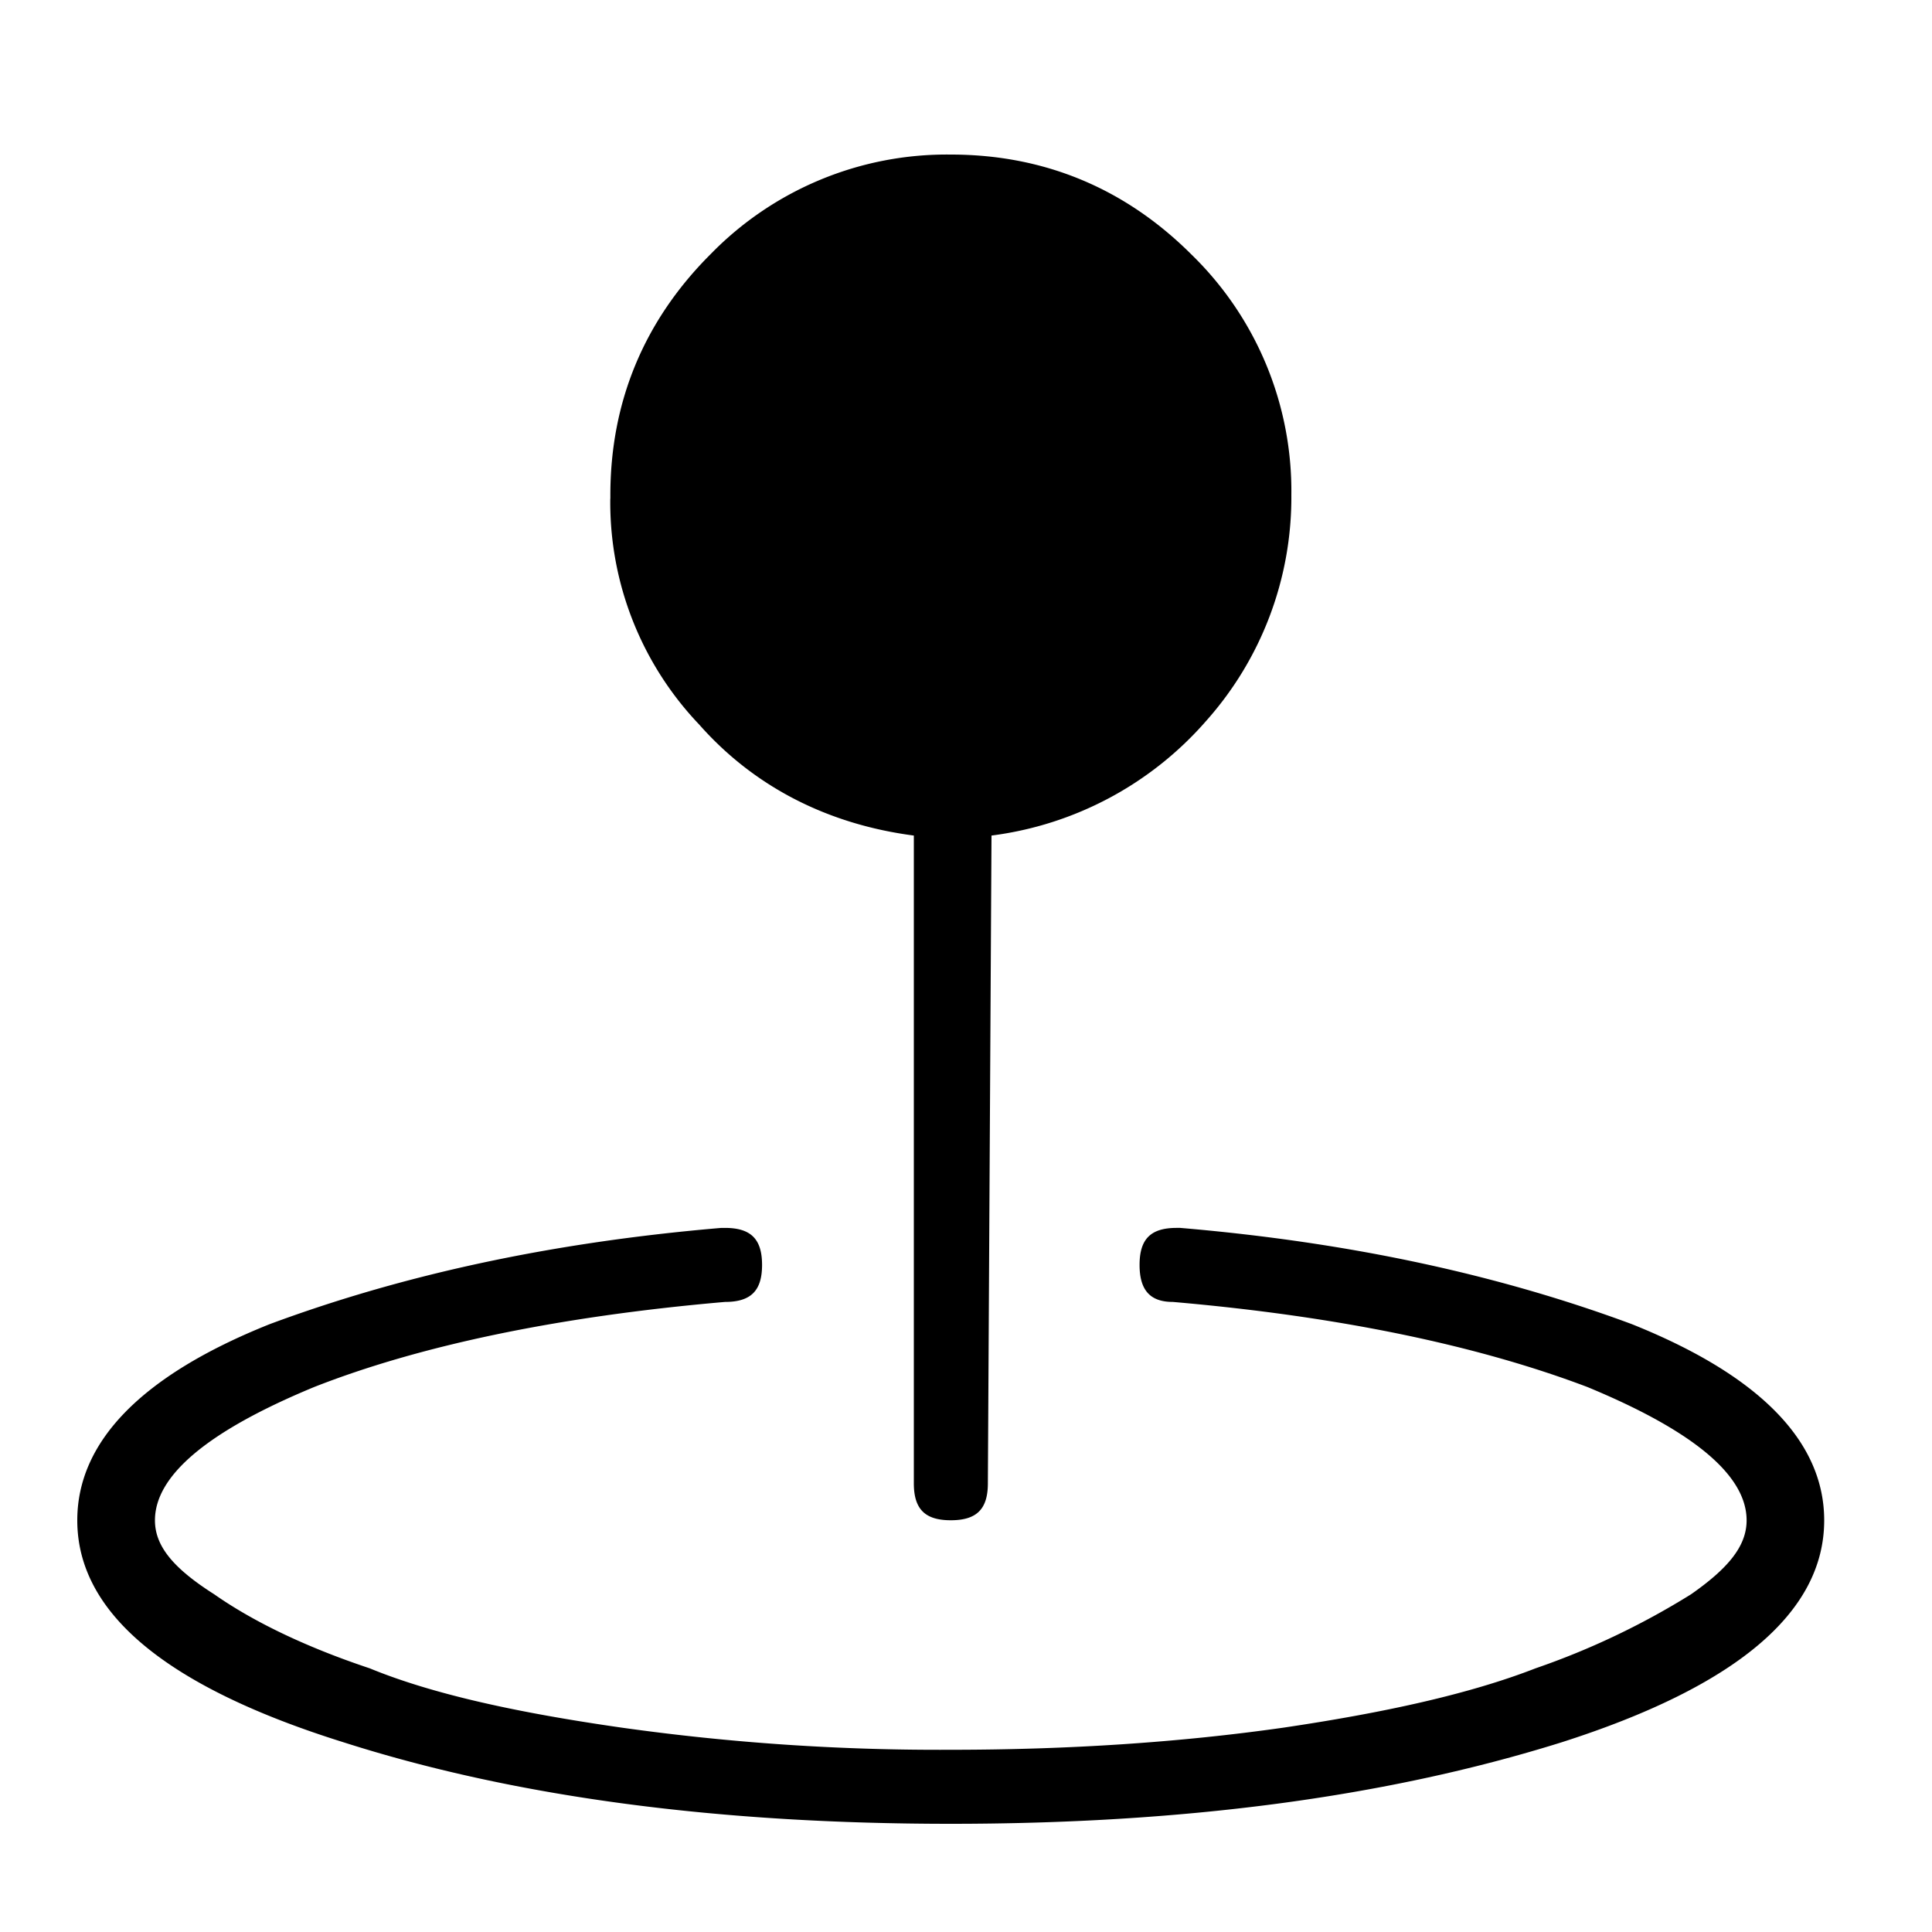 <svg xmlns="http://www.w3.org/2000/svg" viewBox="0 0 25 25"><path d="M7.898 6.454v-.048c0-1.197.43-2.25 1.293-3.113A4.267 4.267 0 0 1 12.304 2c1.198 0 2.25.431 3.113 1.293a4.267 4.267 0 0 1 1.293 3.113 4.343 4.343 0 0 1-1.101 2.921 4.43 4.43 0 0 1-2.779 1.485l-.047 8.381c0 .335-.144.479-.48.479-.334 0-.478-.144-.478-.479v-8.381c-1.102-.144-2.06-.623-2.778-1.437a4.166 4.166 0 0 1-1.15-2.921Zm7.375 9.435h-.048c-.335 0-.479.144-.479.479 0 .335.144.479.431.479 2.203.191 3.975.575 5.364 1.101 1.39.575 2.06 1.15 2.06 1.725 0 .335-.24.622-.719.957a9.899 9.899 0 0 1-2.012.958c-.861.335-1.963.575-3.257.767-1.34.191-2.778.287-4.31.287a29.42 29.42 0 0 1-4.262-.287c-1.341-.192-2.443-.432-3.257-.767-.862-.287-1.533-.622-2.012-.958-.527-.335-.767-.622-.767-.957 0-.575.67-1.15 2.06-1.725 1.34-.526 3.113-.91 5.316-1.101.335 0 .48-.144.48-.479 0-.335-.145-.479-.48-.479h-.047c-2.251.191-4.167.623-5.843 1.245C1.814 17.804 1 18.667 1 19.673c0 1.197 1.15 2.155 3.448 2.873 2.251.719 4.886 1.054 7.855 1.054 2.97 0 5.603-.335 7.902-1.054 2.251-.719 3.4-1.676 3.4-2.873 0-1.006-.814-1.868-2.49-2.539-1.677-.622-3.592-1.054-5.843-1.245Z"></path></svg>